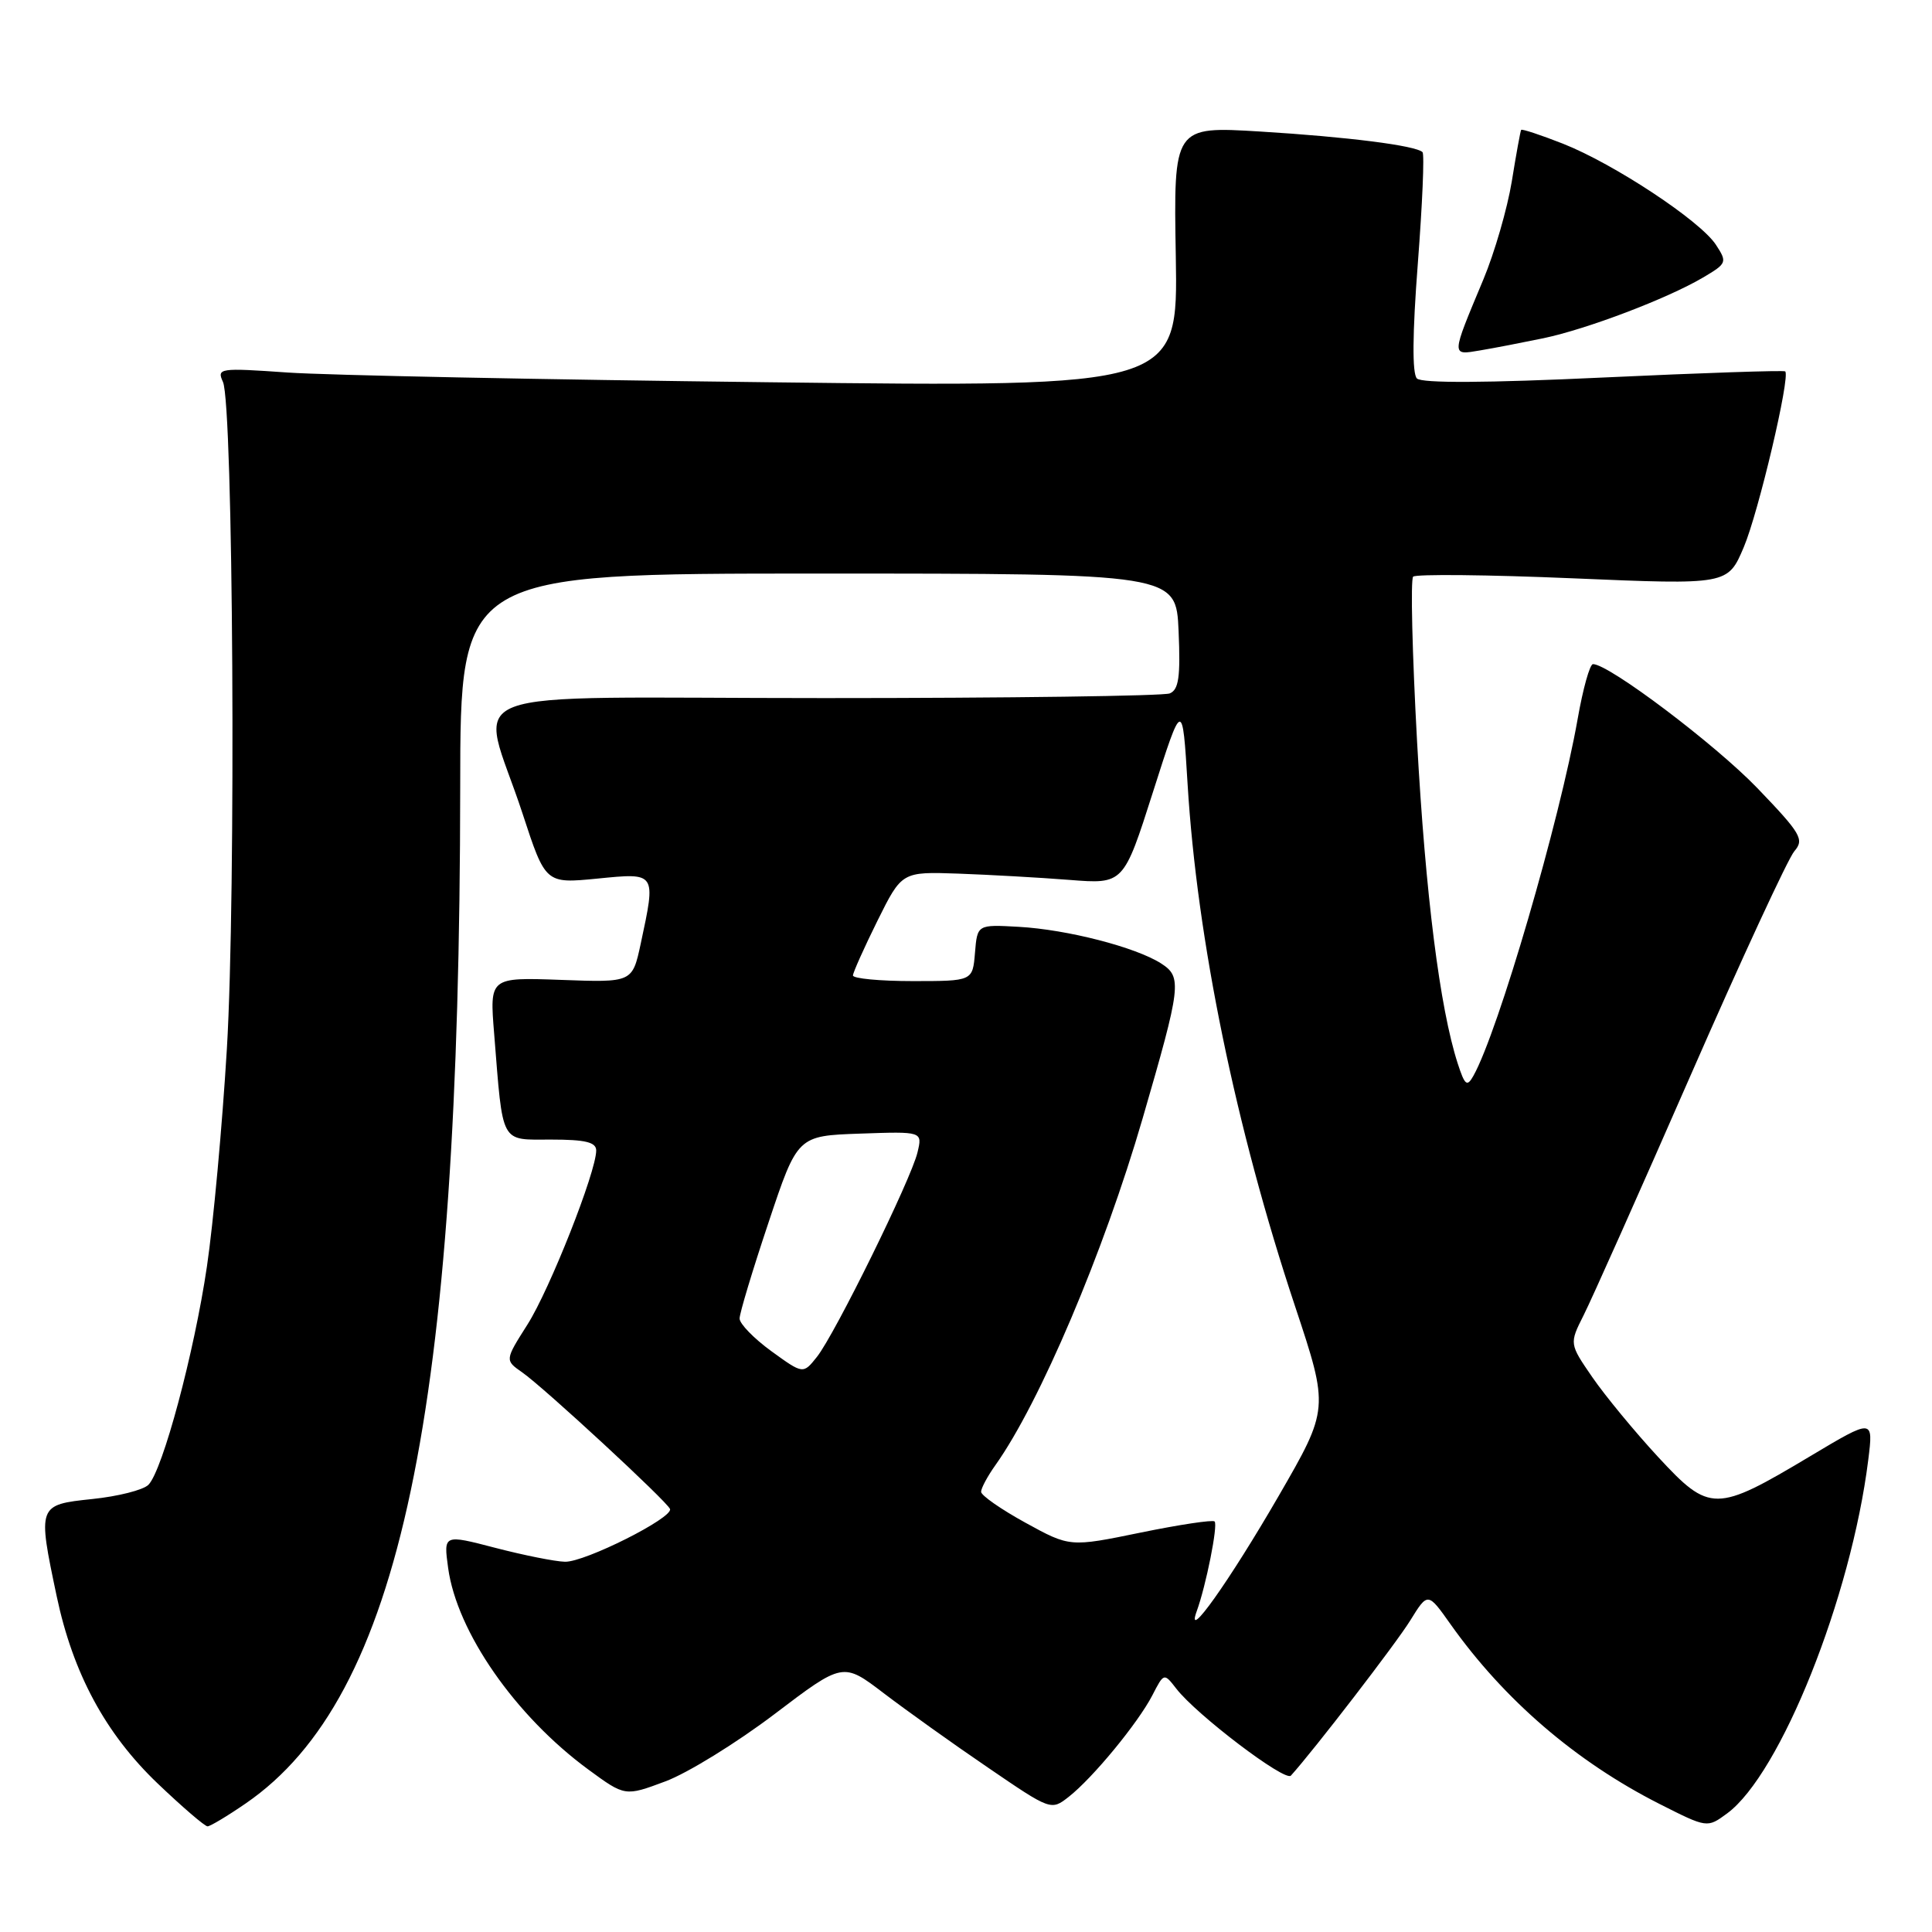 <?xml version="1.0" encoding="UTF-8" standalone="no"?>
<!DOCTYPE svg PUBLIC "-//W3C//DTD SVG 1.1//EN" "http://www.w3.org/Graphics/SVG/1.1/DTD/svg11.dtd" >
<svg xmlns="http://www.w3.org/2000/svg" xmlns:xlink="http://www.w3.org/1999/xlink" version="1.1" viewBox="0 0 256 256">
 <g >
 <path fill="currentColor"
d=" M 32.58 238.95 C 53.03 224.88 60.92 187.43 60.98 104.25 C 61.00 76.00 61.00 76.00 108.42 76.00 C 155.84 76.00 155.84 76.00 156.17 83.63 C 156.43 89.69 156.19 91.39 155.00 91.88 C 154.18 92.22 133.58 92.50 109.23 92.50 C 58.43 92.50 63.59 90.53 69.24 107.80 C 72.28 117.09 72.28 117.09 79.14 116.42 C 87.00 115.64 86.93 115.55 84.90 125.04 C 83.79 130.19 83.79 130.19 74.33 129.84 C 64.87 129.50 64.87 129.50 65.48 137.00 C 66.67 151.83 66.22 151.00 73.05 151.00 C 77.58 151.00 79.00 151.35 79.00 152.45 C 79.00 155.27 72.85 170.85 69.89 175.51 C 66.89 180.24 66.89 180.24 69.20 181.85 C 72.09 183.87 88.40 198.95 88.78 199.95 C 89.22 201.11 77.49 207.01 74.86 206.94 C 73.56 206.91 69.41 206.08 65.64 205.10 C 58.77 203.31 58.77 203.31 59.38 207.76 C 60.54 216.24 68.28 227.36 77.94 234.46 C 82.82 238.04 82.82 238.04 88.17 236.04 C 91.12 234.94 97.61 230.93 102.61 227.14 C 111.70 220.24 111.70 220.24 117.10 224.36 C 120.07 226.62 126.27 231.06 130.89 234.20 C 139.23 239.90 139.28 239.92 141.61 238.09 C 144.80 235.59 150.78 228.32 152.68 224.66 C 154.23 221.65 154.23 221.65 155.87 223.76 C 158.55 227.23 170.28 236.13 171.05 235.28 C 174.09 231.92 184.99 217.76 186.86 214.73 C 189.19 210.96 189.19 210.96 192.21 215.23 C 199.30 225.23 208.81 233.41 219.85 239.01 C 226.21 242.23 226.21 242.23 228.85 240.29 C 235.92 235.08 245.28 211.65 247.55 193.47 C 248.24 187.95 248.24 187.95 239.87 192.95 C 227.34 200.44 226.55 200.44 219.72 193.07 C 216.61 189.71 212.69 184.95 211.00 182.50 C 207.94 178.05 207.94 178.05 209.84 174.27 C 210.89 172.20 217.27 157.90 224.01 142.50 C 230.75 127.10 236.94 113.73 237.76 112.79 C 239.10 111.23 238.66 110.47 232.87 104.44 C 227.29 98.64 213.20 88.00 211.08 88.00 C 210.66 88.00 209.75 91.26 209.05 95.25 C 206.66 108.79 198.53 136.66 195.24 142.54 C 194.39 144.06 194.10 143.83 193.15 140.90 C 190.78 133.56 188.89 118.56 187.77 98.28 C 187.13 86.61 186.89 76.77 187.25 76.41 C 187.61 76.06 197.14 76.15 208.42 76.63 C 228.94 77.50 228.94 77.50 231.06 72.50 C 233.01 67.90 237.25 49.91 236.55 49.21 C 236.38 49.05 225.55 49.41 212.49 50.02 C 196.95 50.75 188.39 50.79 187.75 50.15 C 187.11 49.51 187.15 44.23 187.87 34.90 C 188.47 27.06 188.76 20.42 188.49 20.16 C 187.62 19.29 178.60 18.14 167.00 17.43 C 155.50 16.73 155.50 16.73 155.80 34.01 C 156.09 51.30 156.09 51.30 101.80 50.65 C 71.93 50.30 43.26 49.72 38.09 49.36 C 29.09 48.73 28.71 48.79 29.54 50.60 C 30.91 53.59 31.29 118.54 30.06 139.00 C 29.45 149.18 28.26 162.14 27.42 167.81 C 25.74 179.23 21.56 194.82 19.67 196.74 C 18.99 197.43 15.64 198.28 12.22 198.63 C 4.99 199.39 4.97 199.45 7.51 211.50 C 9.67 221.74 13.98 229.72 20.90 236.33 C 24.17 239.45 27.14 242.00 27.50 242.00 C 27.85 242.00 30.14 240.63 32.58 238.95 Z  M 204.50 44.82 C 210.32 43.60 220.93 39.56 225.65 36.78 C 228.83 34.90 228.89 34.76 227.36 32.42 C 225.27 29.24 213.86 21.71 207.10 19.04 C 204.15 17.88 201.66 17.06 201.56 17.21 C 201.46 17.37 200.90 20.44 200.32 24.04 C 199.73 27.63 198.04 33.48 196.55 37.04 C 192.25 47.33 192.26 47.08 196.13 46.43 C 197.99 46.12 201.75 45.39 204.50 44.82 Z  M 158.57 213.50 C 159.81 210.09 161.41 202.07 160.94 201.60 C 160.69 201.36 156.28 202.02 151.12 203.08 C 141.76 205.00 141.76 205.00 135.88 201.77 C 132.64 199.99 130.00 198.15 130.00 197.67 C 130.00 197.20 130.85 195.61 131.89 194.15 C 137.77 185.89 146.26 165.89 151.40 148.21 C 156.52 130.58 156.66 129.47 153.85 127.66 C 150.49 125.51 141.42 123.17 135.00 122.81 C 129.50 122.50 129.50 122.50 129.19 126.25 C 128.88 130.00 128.88 130.00 120.94 130.00 C 116.57 130.00 113.01 129.66 113.02 129.25 C 113.04 128.84 114.50 125.58 116.27 122.00 C 119.50 115.50 119.50 115.50 127.00 115.76 C 131.12 115.91 137.74 116.28 141.69 116.59 C 148.88 117.16 148.88 117.16 152.78 104.93 C 156.68 92.71 156.68 92.71 157.36 103.86 C 158.61 124.51 163.75 149.50 171.60 173.08 C 176.11 186.66 176.11 186.66 169.42 198.24 C 162.89 209.52 157.00 217.82 158.57 213.50 Z  M 102.21 179.04 C 99.90 177.36 98.00 175.41 98.00 174.71 C 98.00 174.01 99.73 168.27 101.84 161.97 C 105.67 150.50 105.67 150.50 113.96 150.21 C 122.24 149.92 122.24 149.92 121.57 152.71 C 120.72 156.29 110.64 176.78 108.25 179.79 C 106.42 182.09 106.42 182.09 102.21 179.04 Z "/>
</g>
</svg>